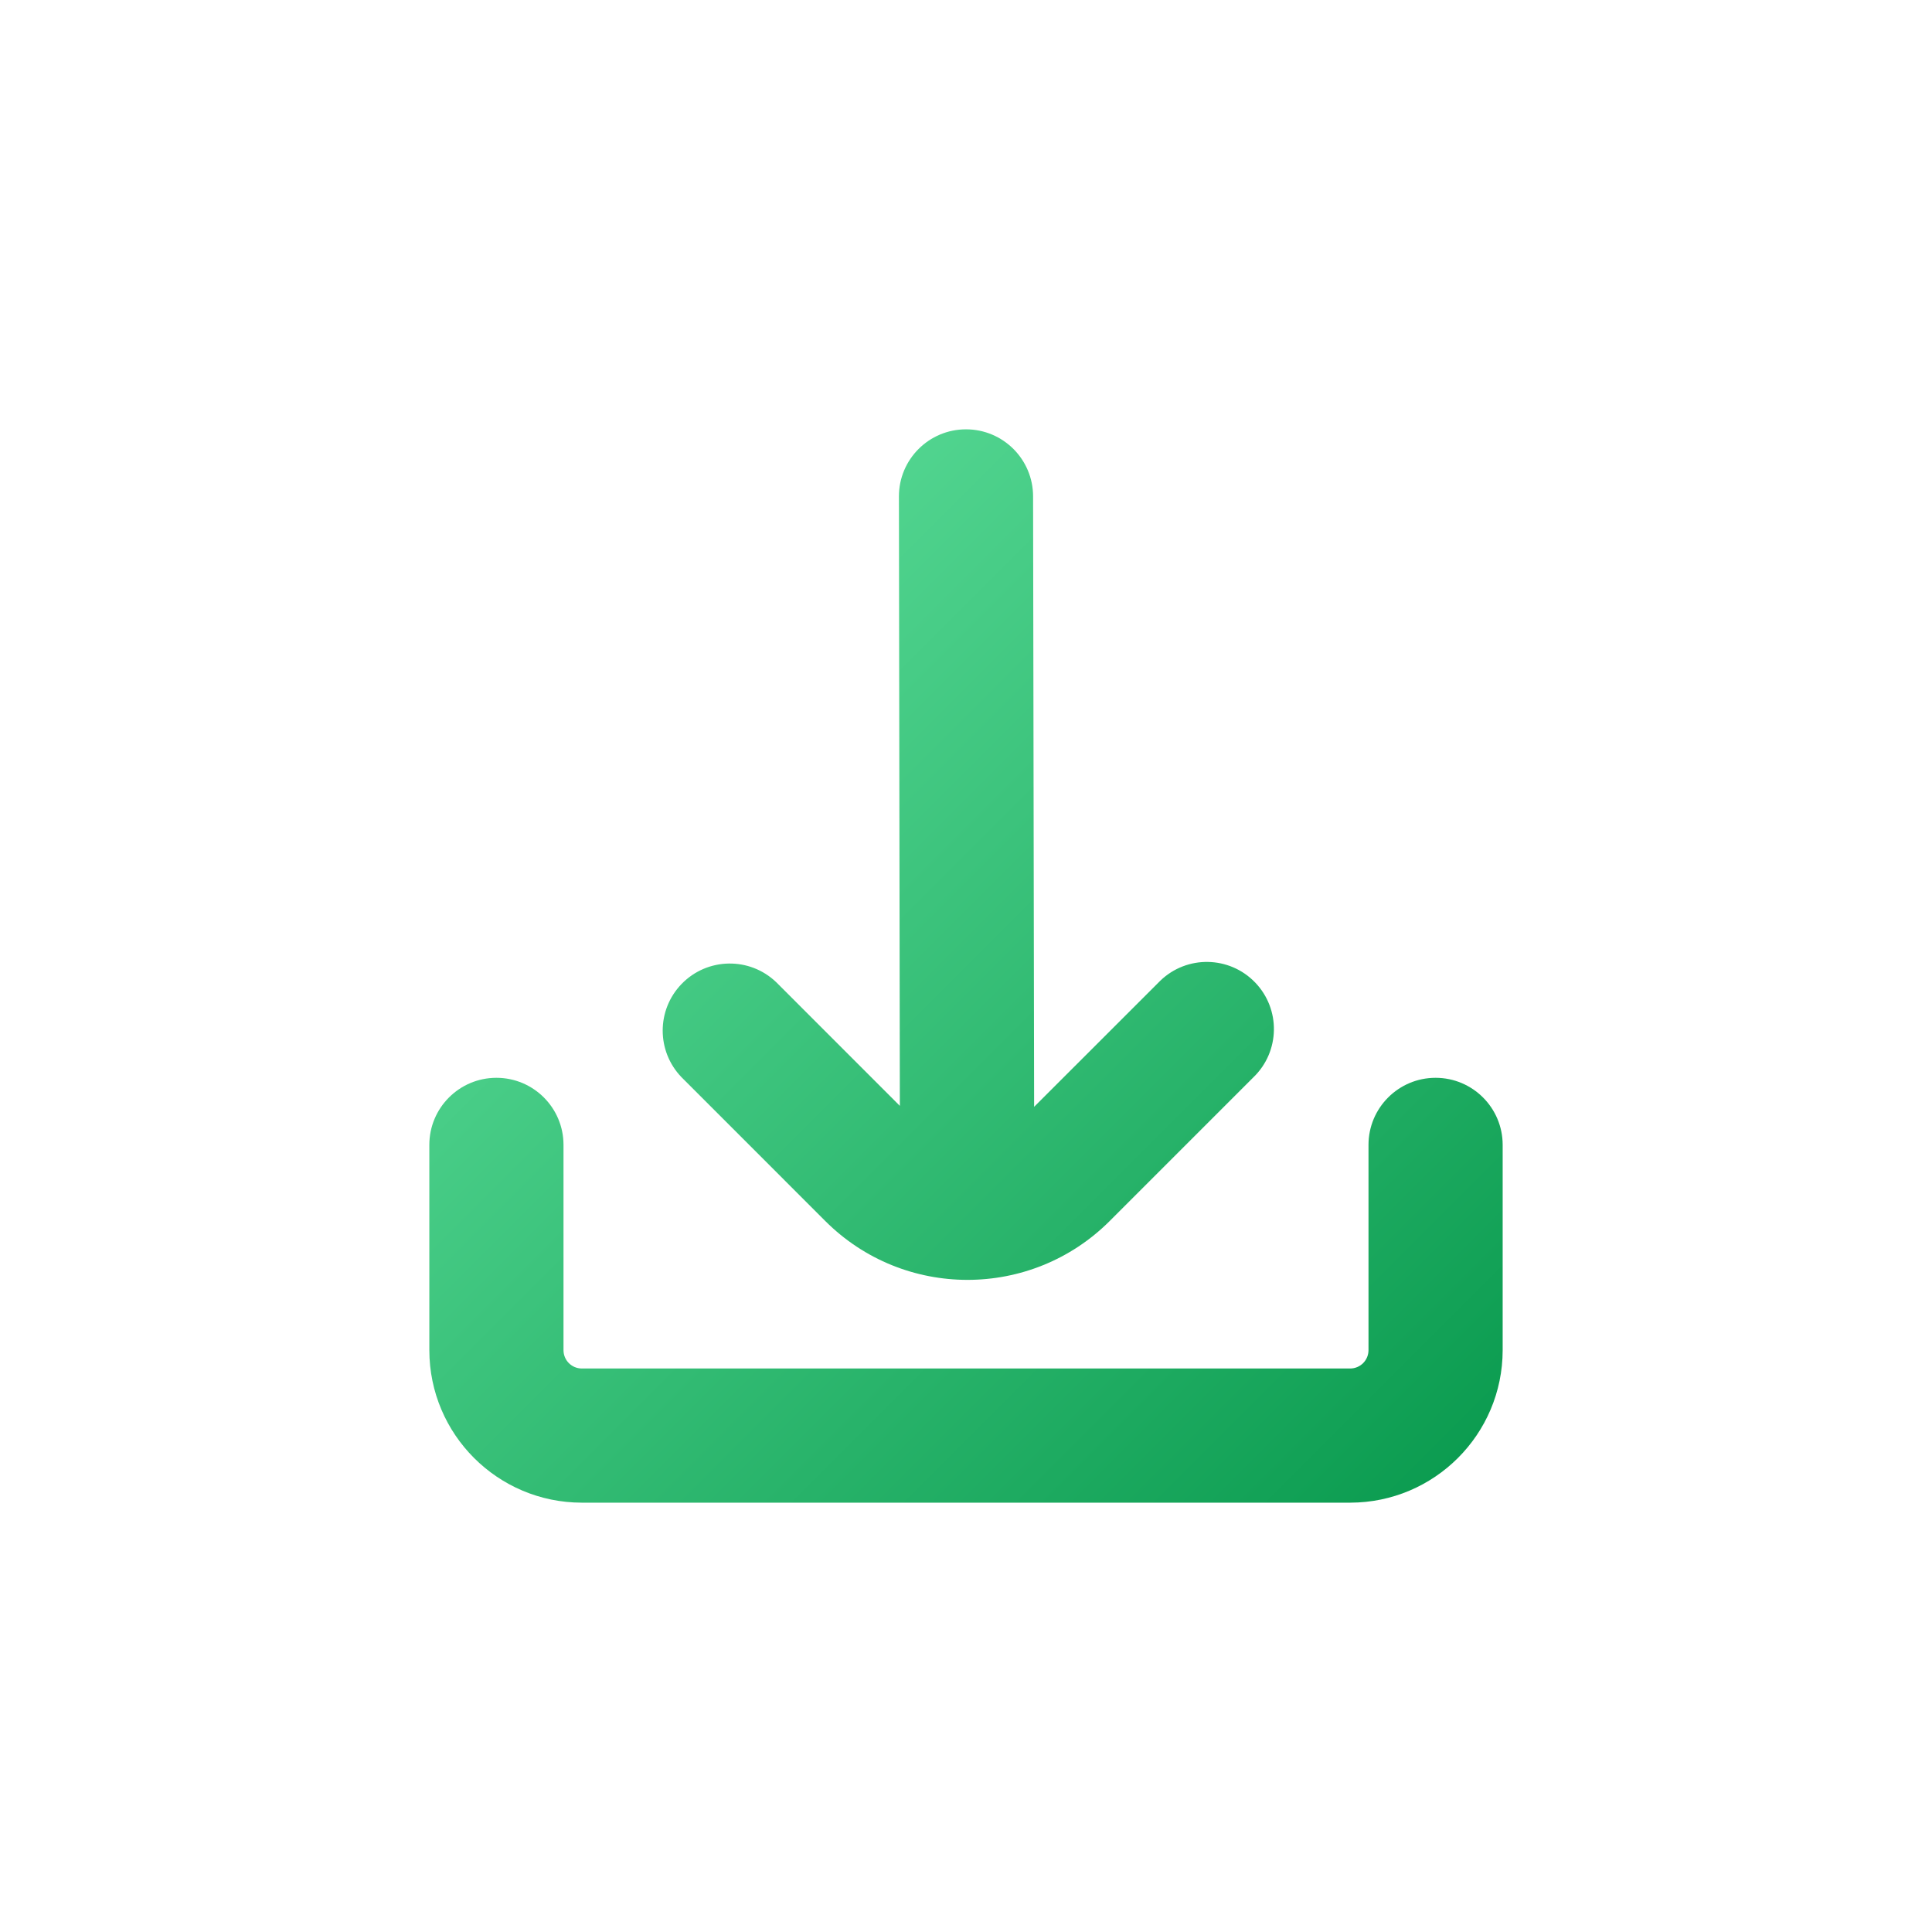 <svg width="54" height="54" viewBox="0 0 54 54" fill="none" xmlns="http://www.w3.org/2000/svg">
<g filter="url(#filter0_d_556_10245)">
<path fill-rule="evenodd" clip-rule="evenodd" d="M31.019 22.125C28.822 24.322 25.26 24.322 23.064 22.125L19.049 18.109C18.347 17.382 18.347 16.23 19.049 15.504C19.768 14.759 20.955 14.738 21.7 15.457L25.151 18.909L25.125 1.875C25.125 0.839 25.965 0 27 0C28.036 0 28.875 0.839 28.875 1.875L28.904 18.936L32.383 15.459C32.398 15.443 32.413 15.428 32.429 15.413C33.173 14.693 34.361 14.714 35.08 15.459C35.799 16.204 35.779 17.391 35.034 18.11L31.019 22.125L31.019 22.125ZM38.25 20C38.25 18.965 39.09 18.125 40.125 18.125C41.16 18.125 42 18.965 42 20V25.739C41.997 28.091 40.091 29.997 37.739 30H16.261C13.909 29.997 12.003 28.091 12 25.739V20C12 18.965 12.839 18.125 13.875 18.125C14.911 18.125 15.75 18.965 15.75 20V25.739C15.751 26.021 15.979 26.249 16.261 26.25H37.739C38.021 26.249 38.249 26.021 38.25 25.739V20Z" fill="url(#paint0_linear_556_10245)"/>
</g>
<defs>
<filter id="filter0_d_556_10245" x="0" y="0" width="54" height="54" filterUnits="userSpaceOnUse" color-interpolation-filters="sRGB">
<feFlood flood-opacity="0" result="BackgroundImageFix"/>
<feColorMatrix in="SourceAlpha" type="matrix" values="0 0 0 0 0 0 0 0 0 0 0 0 0 0 0 0 0 0 127 0" result="hardAlpha"/>
<feOffset dy="12"/>
<feGaussianBlur stdDeviation="6"/>
<feComposite in2="hardAlpha" operator="out"/>
<feColorMatrix type="matrix" values="0 0 0 0 0.014 0 0 0 0 0.683 0 0 0 0 0.331 0 0 0 0.25 0"/>
<feBlend mode="normal" in2="BackgroundImageFix" result="effect1_dropShadow_556_10245"/>
<feBlend mode="normal" in="SourceGraphic" in2="effect1_dropShadow_556_10245" result="shape"/>
</filter>
<linearGradient id="paint0_linear_556_10245" x1="12" y1="0" x2="42" y2="30" gradientUnits="userSpaceOnUse">
<stop stop-color="#67E6A3"/>
<stop offset="1" stop-color="#08994D"/>
</linearGradient>
</defs>
</svg>
